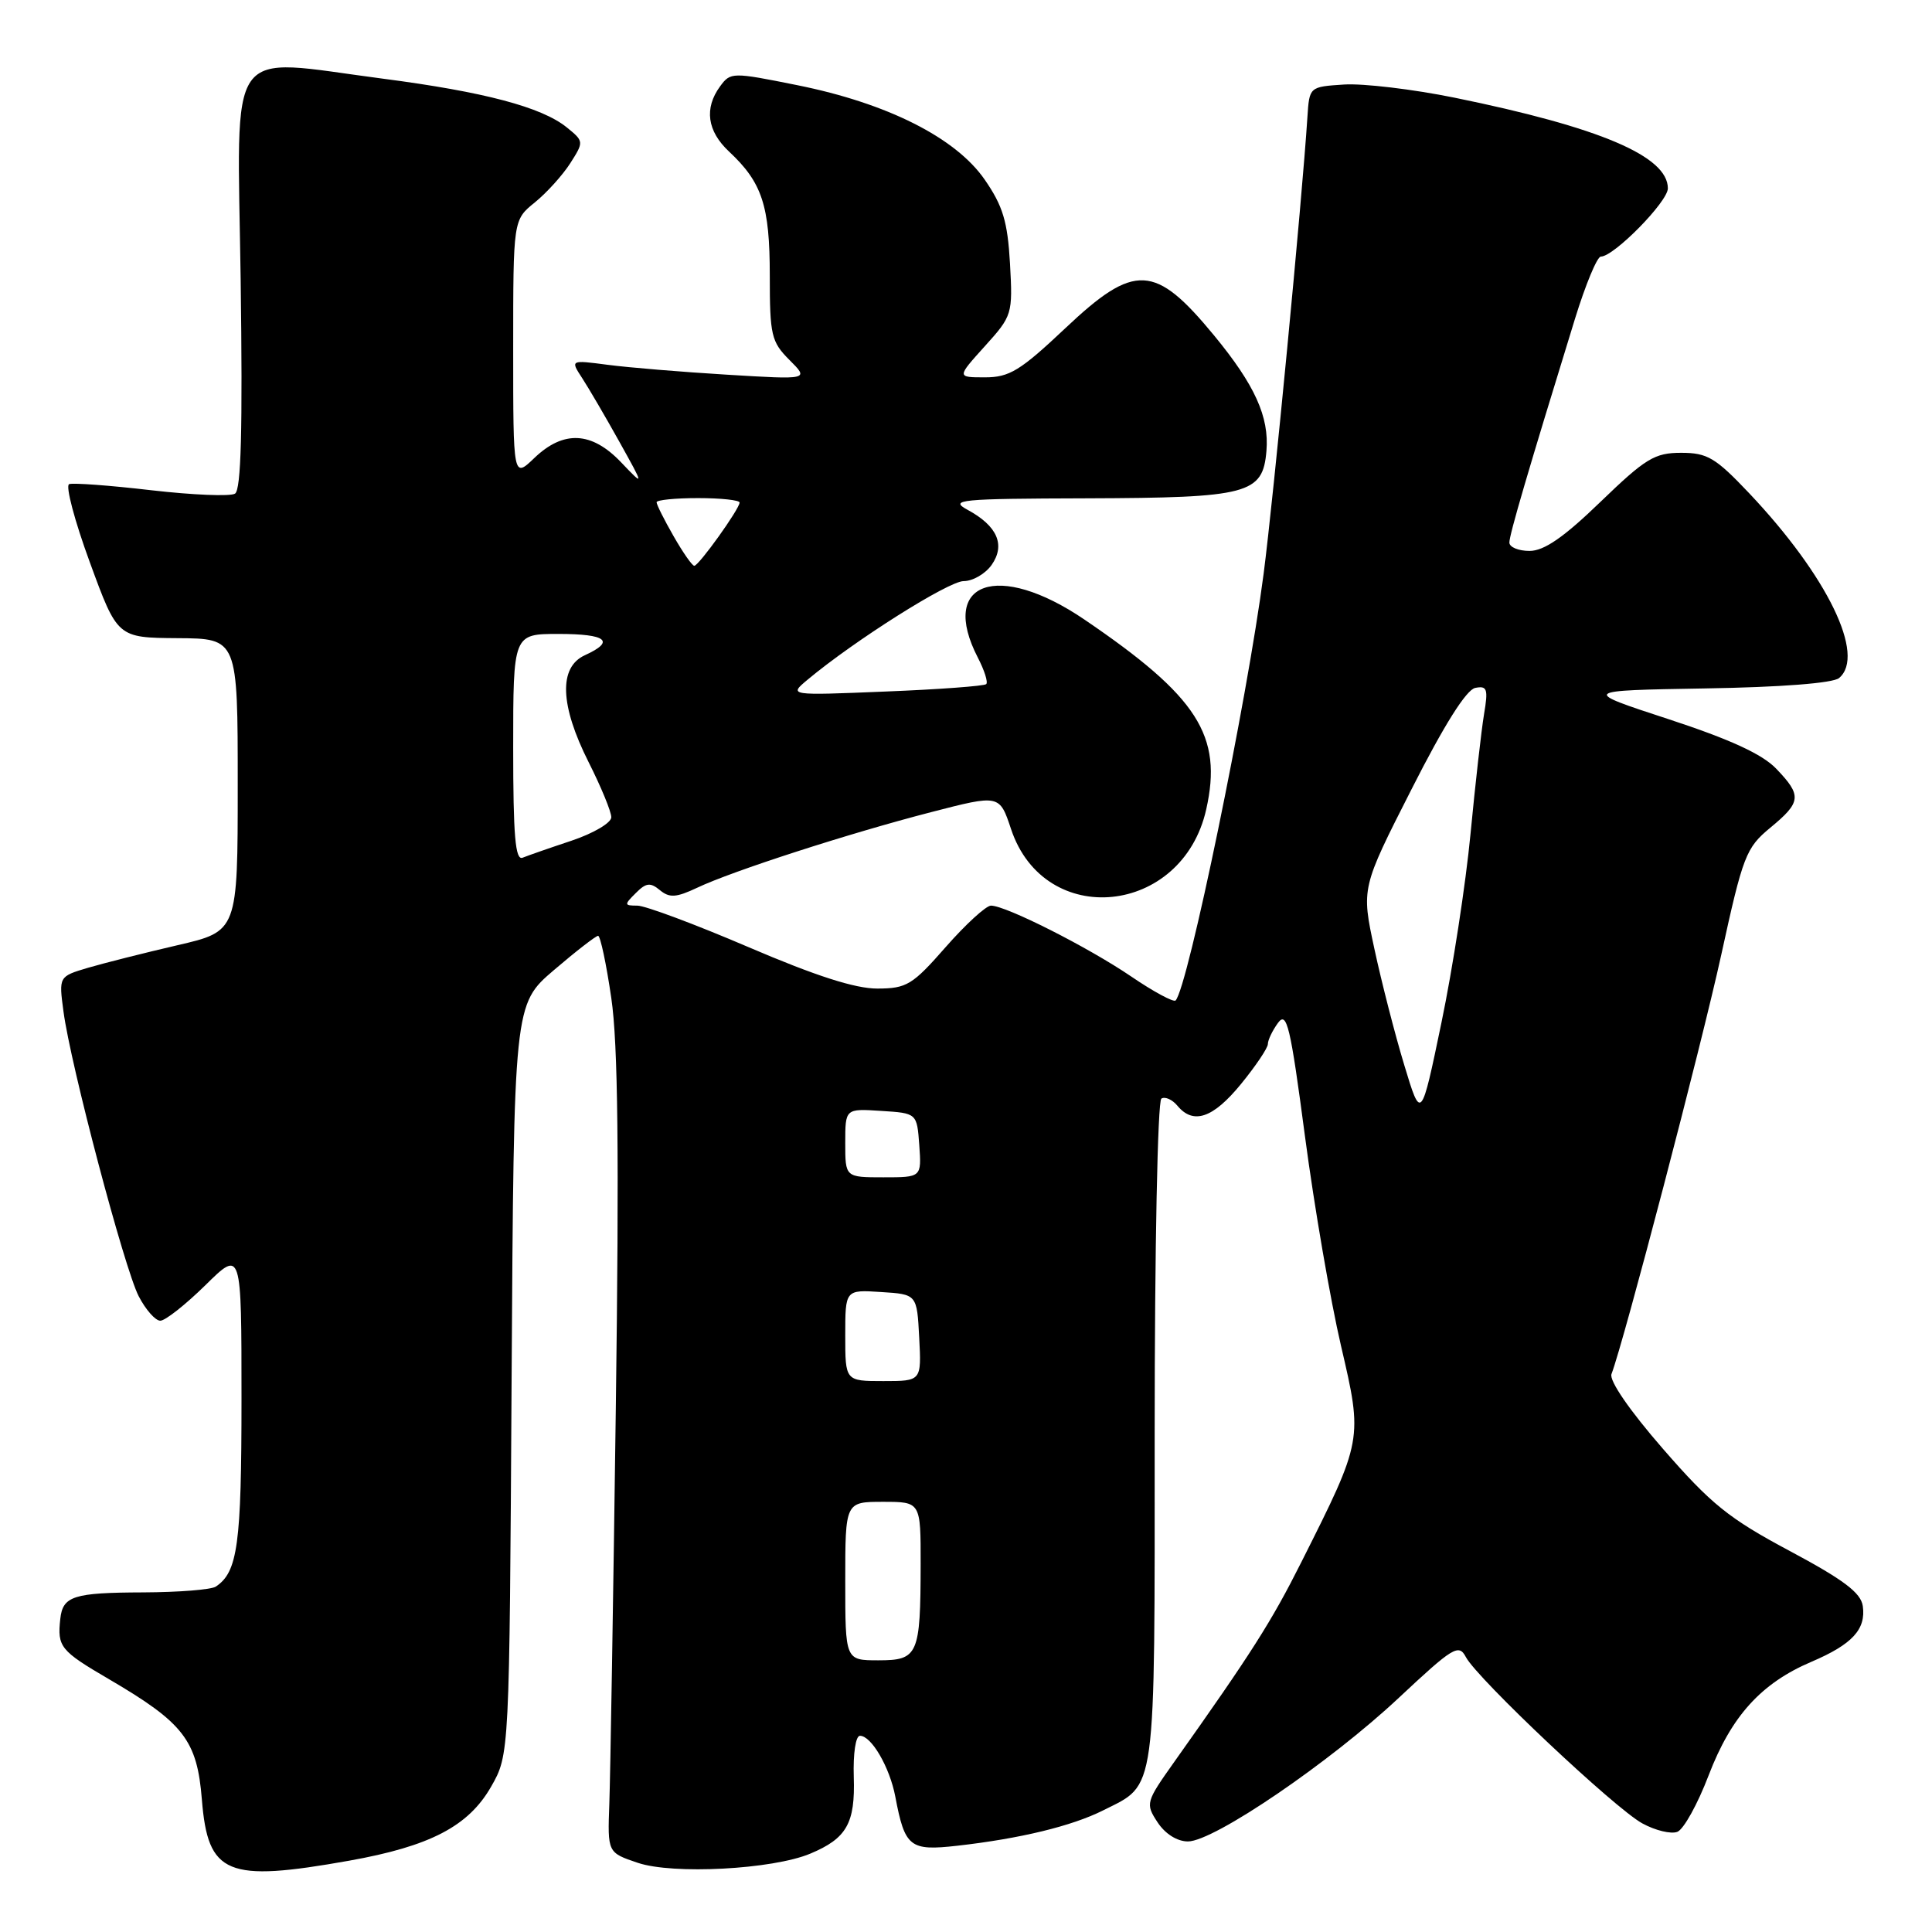 <?xml version="1.0" encoding="UTF-8" standalone="no"?>
<!DOCTYPE svg PUBLIC "-//W3C//DTD SVG 1.1//EN" "http://www.w3.org/Graphics/SVG/1.1/DTD/svg11.dtd" >
<svg xmlns="http://www.w3.org/2000/svg" xmlns:xlink="http://www.w3.org/1999/xlink" version="1.1" viewBox="0 0 256 256">
 <g >
 <path fill="currentColor"
d=" M 46.27 246.55 C 56.98 244.64 62.07 241.99 65.07 236.75 C 67.50 232.50 67.50 232.50 67.79 182.79 C 68.09 133.08 68.09 133.08 73.40 128.54 C 76.32 126.04 78.96 124.00 79.25 124.00 C 79.55 124.00 80.34 127.71 81.00 132.25 C 81.89 138.28 82.05 152.88 81.60 186.50 C 81.26 211.80 80.87 235.42 80.74 238.99 C 80.50 245.48 80.50 245.48 84.50 246.83 C 89.17 248.41 102.37 247.71 107.36 245.62 C 112.19 243.60 113.33 241.60 113.13 235.46 C 113.03 232.36 113.38 230.00 113.95 230.00 C 115.47 230.00 117.89 234.17 118.63 238.05 C 119.90 244.77 120.55 245.28 126.84 244.57 C 135.16 243.63 142.02 241.97 146.18 239.88 C 153.29 236.31 153.00 238.42 153.00 189.84 C 153.00 165.49 153.39 145.88 153.89 145.57 C 154.37 145.27 155.33 145.69 156.01 146.51 C 158.12 149.06 160.73 148.17 164.43 143.65 C 166.39 141.25 168.00 138.86 168.00 138.34 C 168.00 137.81 168.60 136.56 169.34 135.54 C 170.51 133.95 170.98 135.90 172.92 150.60 C 174.15 159.90 176.30 172.37 177.69 178.33 C 180.59 190.78 180.60 190.75 172.43 207.00 C 168.47 214.89 165.79 219.09 155.61 233.44 C 151.82 238.78 151.76 238.99 153.38 241.46 C 154.39 243.00 155.98 244.00 157.41 244.00 C 160.84 244.00 176.23 233.52 185.35 224.97 C 192.54 218.24 193.29 217.78 194.23 219.56 C 195.73 222.42 213.99 239.64 217.62 241.61 C 219.34 242.55 221.42 243.05 222.25 242.73 C 223.09 242.41 224.95 239.05 226.40 235.25 C 229.40 227.41 233.35 223.04 240.01 220.20 C 245.43 217.89 247.27 215.90 246.83 212.81 C 246.58 211.05 244.30 209.33 237.13 205.50 C 229.07 201.20 226.73 199.31 220.37 192.00 C 215.93 186.90 213.20 182.93 213.53 182.07 C 215.16 177.82 225.43 138.59 228.07 126.54 C 230.95 113.37 231.35 112.34 234.57 109.68 C 238.69 106.28 238.78 105.42 235.36 101.86 C 233.52 99.93 229.25 97.97 221.11 95.30 C 209.50 91.50 209.50 91.50 225.93 91.22 C 235.97 91.06 242.87 90.52 243.68 89.85 C 247.27 86.87 242.14 76.32 231.80 65.38 C 227.31 60.64 226.24 60.00 222.76 60.00 C 219.25 60.00 218.05 60.73 212.07 66.50 C 207.21 71.20 204.60 73.00 202.67 73.00 C 201.20 73.00 200.00 72.50 200.00 71.89 C 200.00 70.85 202.47 62.43 208.69 42.25 C 210.09 37.71 211.63 34.00 212.12 34.00 C 213.85 34.00 221.00 26.73 221.00 24.96 C 221.00 20.70 211.99 16.87 192.72 12.94 C 187.21 11.82 180.64 11.04 178.10 11.20 C 173.50 11.50 173.50 11.50 173.24 15.50 C 172.52 26.66 168.75 65.92 167.44 76.00 C 165.25 92.86 157.39 130.94 155.77 132.57 C 155.50 132.83 152.85 131.41 149.89 129.39 C 144.15 125.49 133.28 120.00 131.31 120.00 C 130.66 120.00 127.96 122.47 125.31 125.49 C 120.91 130.51 120.14 130.98 116.26 130.99 C 113.32 131.00 108.07 129.31 99.18 125.50 C 92.11 122.47 85.49 120.00 84.45 120.00 C 82.70 120.00 82.68 119.89 84.24 118.34 C 85.61 116.96 86.17 116.90 87.44 117.95 C 88.71 119.00 89.60 118.94 92.38 117.63 C 97.03 115.42 112.47 110.43 123.39 107.61 C 132.44 105.27 132.44 105.27 133.97 109.86 C 138.41 123.19 156.67 121.34 159.83 107.25 C 162.03 97.47 158.72 92.31 143.70 82.10 C 132.22 74.29 124.38 77.09 129.57 87.14 C 130.44 88.82 130.94 90.39 130.68 90.65 C 130.43 90.90 124.43 91.35 117.36 91.63 C 104.50 92.16 104.50 92.16 107.00 90.07 C 113.18 84.90 125.70 76.99 127.69 77.00 C 128.90 77.00 130.57 76.03 131.40 74.85 C 133.25 72.20 132.15 69.69 128.22 67.56 C 125.73 66.21 127.09 66.08 144.00 66.03 C 165.43 65.96 167.33 65.46 167.81 59.75 C 168.19 55.23 166.27 51.01 160.89 44.47 C 153.04 34.94 150.36 34.80 141.15 43.50 C 135.19 49.12 133.75 50.00 130.51 50.00 C 126.77 50.00 126.77 50.00 130.49 45.88 C 134.14 41.84 134.20 41.63 133.83 34.92 C 133.51 29.35 132.89 27.29 130.47 23.79 C 126.63 18.25 117.59 13.69 105.66 11.29 C 97.01 9.55 96.80 9.55 95.41 11.45 C 93.29 14.35 93.70 17.37 96.60 20.08 C 100.99 24.18 102.00 27.26 102.00 36.50 C 102.00 44.43 102.20 45.29 104.61 47.70 C 107.22 50.31 107.22 50.31 96.36 49.65 C 90.39 49.29 83.27 48.70 80.53 48.34 C 75.57 47.69 75.57 47.69 77.14 50.10 C 78.00 51.42 80.21 55.20 82.05 58.50 C 85.39 64.50 85.39 64.50 82.29 61.25 C 78.40 57.17 74.67 56.98 70.80 60.69 C 68.00 63.37 68.00 63.37 68.00 46.26 C 68.00 29.14 68.00 29.14 70.87 26.82 C 72.44 25.55 74.56 23.20 75.57 21.62 C 77.38 18.78 77.37 18.72 75.10 16.88 C 71.78 14.19 64.15 12.17 50.70 10.42 C 29.67 7.68 31.44 5.18 31.89 37.11 C 32.16 56.97 31.95 64.91 31.14 65.41 C 30.52 65.80 25.53 65.59 20.05 64.96 C 14.58 64.32 9.68 63.96 9.16 64.15 C 8.65 64.34 9.88 69.00 11.90 74.50 C 15.56 84.50 15.56 84.50 23.53 84.56 C 31.50 84.61 31.50 84.61 31.50 104.01 C 31.50 123.40 31.50 123.40 23.50 125.25 C 19.10 126.27 13.77 127.62 11.65 128.24 C 7.79 129.39 7.79 129.39 8.41 134.02 C 9.34 141.08 16.48 168.09 18.38 171.76 C 19.30 173.54 20.59 175.00 21.24 175.00 C 21.90 175.00 24.58 172.88 27.22 170.29 C 32.00 165.58 32.00 165.58 32.00 185.35 C 32.00 204.64 31.50 208.30 28.60 210.23 C 28.00 210.64 23.68 210.98 19.00 211.00 C 9.74 211.03 8.32 211.48 7.99 214.50 C 7.58 218.22 7.99 218.73 14.44 222.50 C 24.35 228.30 26.12 230.59 26.75 238.46 C 27.55 248.41 30.04 249.44 46.27 246.55 Z  M 112.00 209.50 C 112.00 199.00 112.00 199.00 117.00 199.00 C 122.00 199.00 122.00 199.00 121.99 207.25 C 121.97 219.31 121.66 220.00 116.38 220.00 C 112.00 220.00 112.00 220.00 112.00 209.50 Z  M 112.00 176.95 C 112.00 170.89 112.00 170.89 116.75 171.20 C 121.50 171.50 121.50 171.50 121.80 177.25 C 122.10 183.00 122.10 183.00 117.05 183.00 C 112.00 183.00 112.00 183.00 112.00 176.95 Z  M 112.00 151.45 C 112.00 146.89 112.00 146.89 116.75 147.20 C 121.50 147.50 121.50 147.50 121.81 151.75 C 122.11 156.00 122.11 156.00 117.06 156.00 C 112.00 156.00 112.00 156.00 112.00 151.45 Z  M 186.07 141.12 C 184.84 137.07 183.06 130.13 182.11 125.71 C 180.38 117.67 180.38 117.67 187.03 104.59 C 191.35 96.06 194.30 91.38 195.48 91.15 C 197.06 90.84 197.21 91.29 196.64 94.65 C 196.29 96.77 195.48 103.90 194.85 110.50 C 194.22 117.10 192.49 128.35 191.00 135.50 C 188.30 148.50 188.30 148.50 186.07 141.12 Z  M 68.00 99.08 C 68.00 84.00 68.00 84.00 74.00 84.00 C 80.38 84.00 81.58 84.96 77.50 86.82 C 74.01 88.41 74.19 93.44 78.00 101.00 C 79.65 104.27 81.00 107.55 81.00 108.29 C 81.00 109.03 78.64 110.42 75.75 111.39 C 72.86 112.35 69.94 113.37 69.25 113.65 C 68.28 114.05 68.00 110.76 68.00 99.08 Z  M 89.25 71.04 C 88.01 68.88 87.00 66.86 87.00 66.55 C 87.00 66.25 89.47 66.00 92.50 66.00 C 95.53 66.00 98.00 66.27 98.00 66.59 C 98.00 67.42 92.61 74.95 92.00 74.97 C 91.72 74.98 90.49 73.21 89.25 71.04 Z "/>
</g>
</svg>